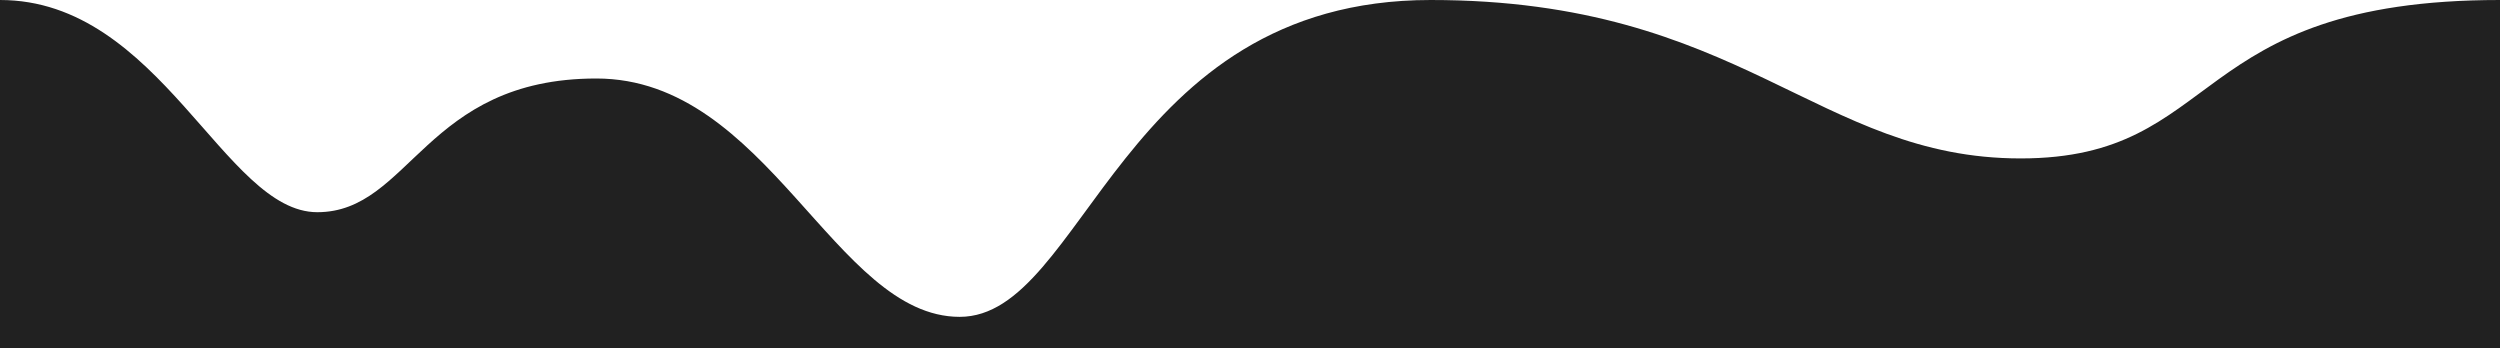 <svg xmlns="http://www.w3.org/2000/svg" viewBox="0 0 1000 139.3"><defs><style>.cls-1{fill:#212121;}</style></defs><title>Asset 1</title><g id="Layer_2" data-name="Layer 2"><g id="Layer_1-2" data-name="Layer 1"><path class="cls-1" d="M0,0C64.12,0,89.7,84.88,126.91,84.88s43-53.48,111.62-53.48,95.35,95.34,145.35,95.34S447.84,0,572.26,0s154.65,63.37,236,63.37S874.26,0,1000,0V139.3H0Z"/></g></g></svg>